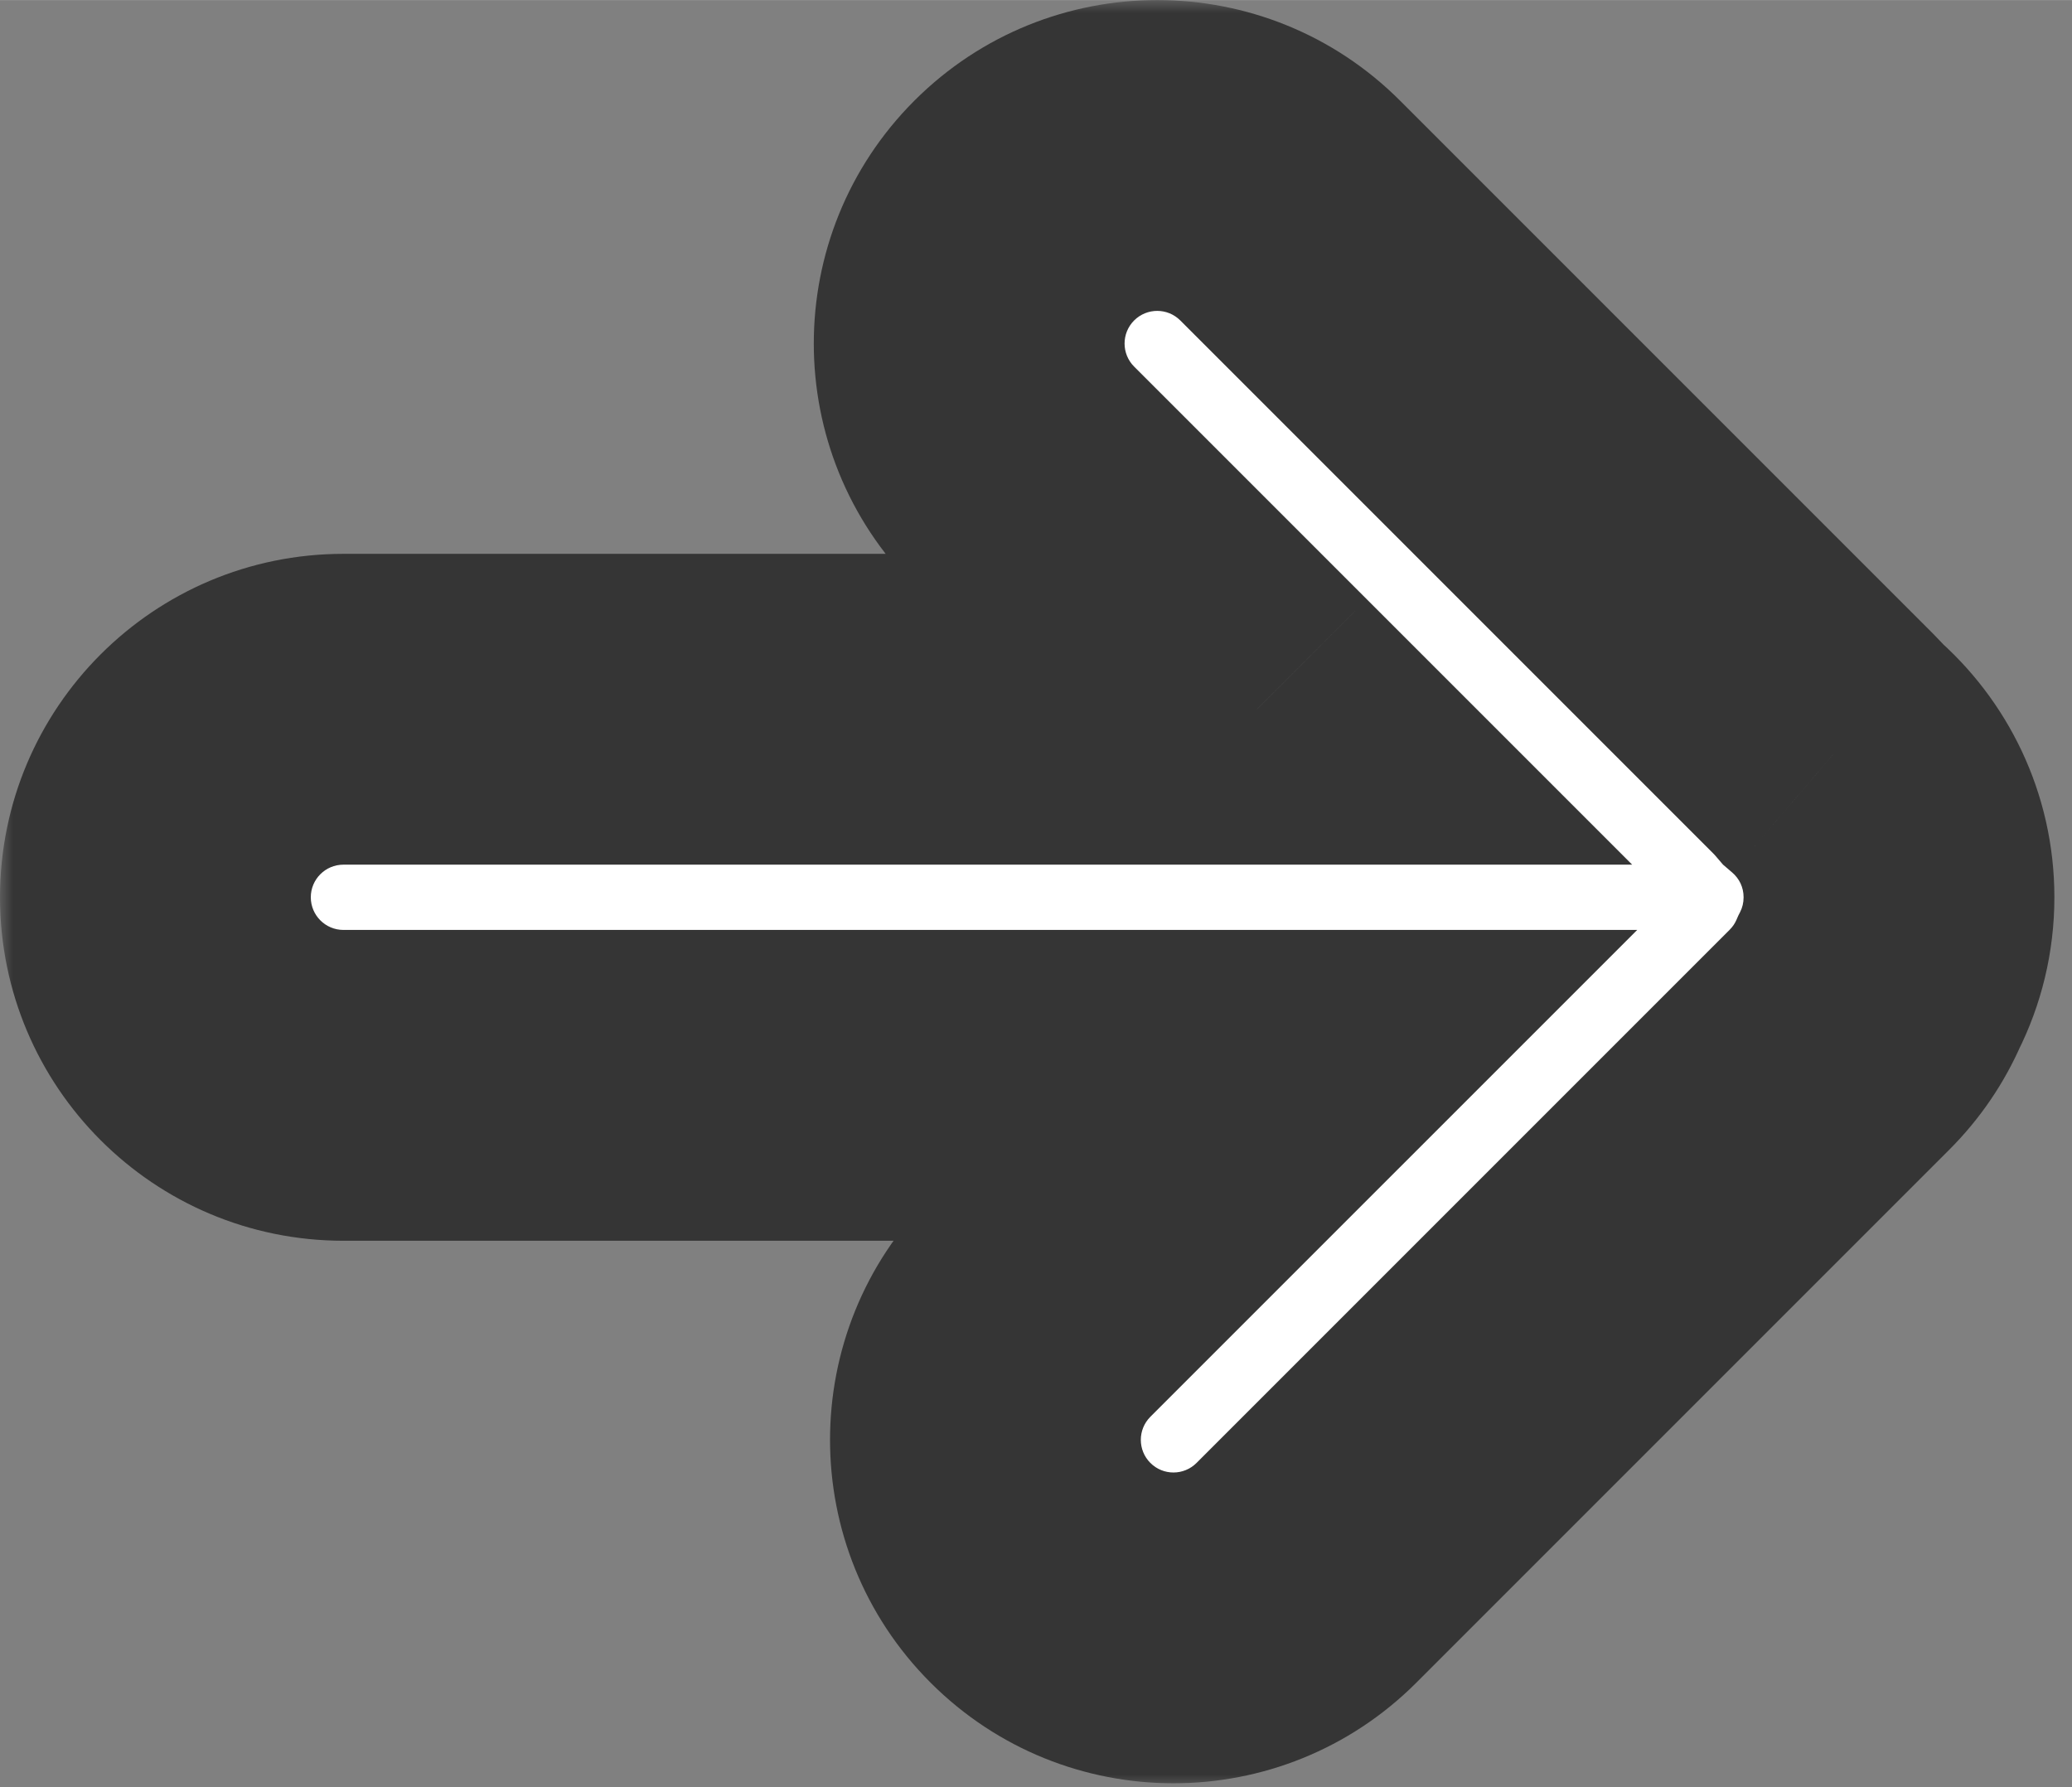 <svg xmlns="http://www.w3.org/2000/svg" width="69.56" height="60" viewBox="0 0 80 69" fill="none">
  <rect x="0" y="0" width="80" height="69" fill="#808080" stroke="none"/>
  <mask id="path-1-outside-1_13095_730" maskUnits="userSpaceOnUse" x="0" y="0" width="80" height="69" fill="black">
    <rect fill="white" width="80" height="69"/>
    <path fill-rule="evenodd" clip-rule="evenodd" d="M39.547 8.126C42.382 5.291 46.979 5.291 49.814 8.126L70.394 28.706C70.529 28.841 70.657 28.98 70.779 29.122C72.334 30.454 73.32 32.432 73.32 34.639C73.32 35.815 73.041 36.924 72.545 37.906C72.192 38.717 71.684 39.477 71.021 40.14L50.441 60.72C47.606 63.556 43.009 63.556 40.174 60.72C37.339 57.885 37.339 53.288 40.174 50.453L48.727 41.9H13.26C9.25 41.9 6 38.649 6 34.639C6 30.63 9.25 27.38 13.26 27.38H48.533L39.547 18.394C36.712 15.558 36.712 10.962 39.547 8.126Z"/>
  </mask>
  <path fill-rule="evenodd" clip-rule="evenodd" d="M39.547 8.126C42.382 5.291 46.979 5.291 49.814 8.126L70.394 28.706C70.529 28.841 70.657 28.98 70.779 29.122C72.334 30.454 73.32 32.432 73.32 34.639C73.32 35.815 73.041 36.924 72.545 37.906C72.192 38.717 71.684 39.477 71.021 40.14L50.441 60.72C47.606 63.556 43.009 63.556 40.174 60.72C37.339 57.885 37.339 53.288 40.174 50.453L48.727 41.9H13.26C9.25 41.9 6 38.649 6 34.639C6 30.63 9.25 27.38 13.26 27.38H48.533L39.547 18.394C36.712 15.558 36.712 10.962 39.547 8.126Z" fill="white"/>
  <path d="M49.814 8.126L54.057 3.884L54.057 3.884L49.814 8.126ZM39.547 8.126L43.789 12.369L43.789 12.369L39.547 8.126ZM70.394 28.706L66.151 32.949L66.151 32.949L70.394 28.706ZM70.779 29.122L66.223 33.026L66.525 33.378L66.877 33.68L70.779 29.122ZM72.545 37.906L67.189 35.203L67.112 35.355L67.044 35.512L72.545 37.906ZM71.021 40.14L66.778 35.898L66.778 35.898L71.021 40.14ZM50.441 60.72L54.684 64.963L54.684 64.963L50.441 60.72ZM48.727 41.9L52.97 46.142L63.213 35.9H48.727V41.9ZM48.533 27.38V33.38H63.018L52.775 23.137L48.533 27.38ZM39.547 18.394L43.789 14.151L43.789 14.151L39.547 18.394ZM54.057 3.884C48.878 -1.295 40.483 -1.295 35.304 3.884L43.789 12.369C44.282 11.877 45.079 11.877 45.571 12.369L54.057 3.884ZM74.637 24.464L54.057 3.884L45.571 12.369L66.151 32.949L74.637 24.464ZM75.336 25.219C75.114 24.959 74.88 24.708 74.637 24.464L66.151 32.949C66.177 32.975 66.201 33 66.223 33.026L75.336 25.219ZM79.32 34.639C79.32 30.605 77.511 26.987 74.681 24.565L66.877 33.68C67.158 33.92 67.32 34.258 67.32 34.639H79.32ZM77.902 40.61C78.811 38.809 79.32 36.775 79.32 34.639H67.32C67.32 34.854 67.271 35.04 67.189 35.203L77.902 40.61ZM75.264 44.383C76.467 43.179 77.399 41.79 78.047 40.3L67.044 35.512C66.986 35.645 66.901 35.775 66.778 35.898L75.264 44.383ZM54.684 64.963L75.264 44.383L66.778 35.898L46.198 56.478L54.684 64.963ZM35.931 64.963C41.109 70.141 49.505 70.141 54.684 64.963L46.198 56.478C45.706 56.97 44.908 56.97 44.416 56.478L35.931 64.963ZM35.931 46.211C30.753 51.389 30.753 59.785 35.931 64.963L44.416 56.478C43.924 55.986 43.924 55.188 44.416 54.696L35.931 46.211ZM44.485 37.657L35.931 46.211L44.416 54.696L52.97 46.142L44.485 37.657ZM13.26 47.9H48.727V35.9H13.26V47.9ZM0 34.639C0 41.963 5.937 47.9 13.26 47.9V35.9C12.564 35.9 12 35.335 12 34.639H0ZM13.26 21.38C5.937 21.38 0 27.316 0 34.639H12C12 33.944 12.564 33.38 13.26 33.38V21.38ZM48.533 21.38H13.26V33.38H48.533V21.38ZM35.304 22.636L44.29 31.622L52.775 23.137L43.789 14.151L35.304 22.636ZM35.304 3.884C30.126 9.062 30.126 17.458 35.304 22.636L43.789 14.151C43.297 13.659 43.297 12.861 43.789 12.369L35.304 3.884Z" fill="#353535" mask="url(#path-1-outside-1_13095_730)"/>
</svg>